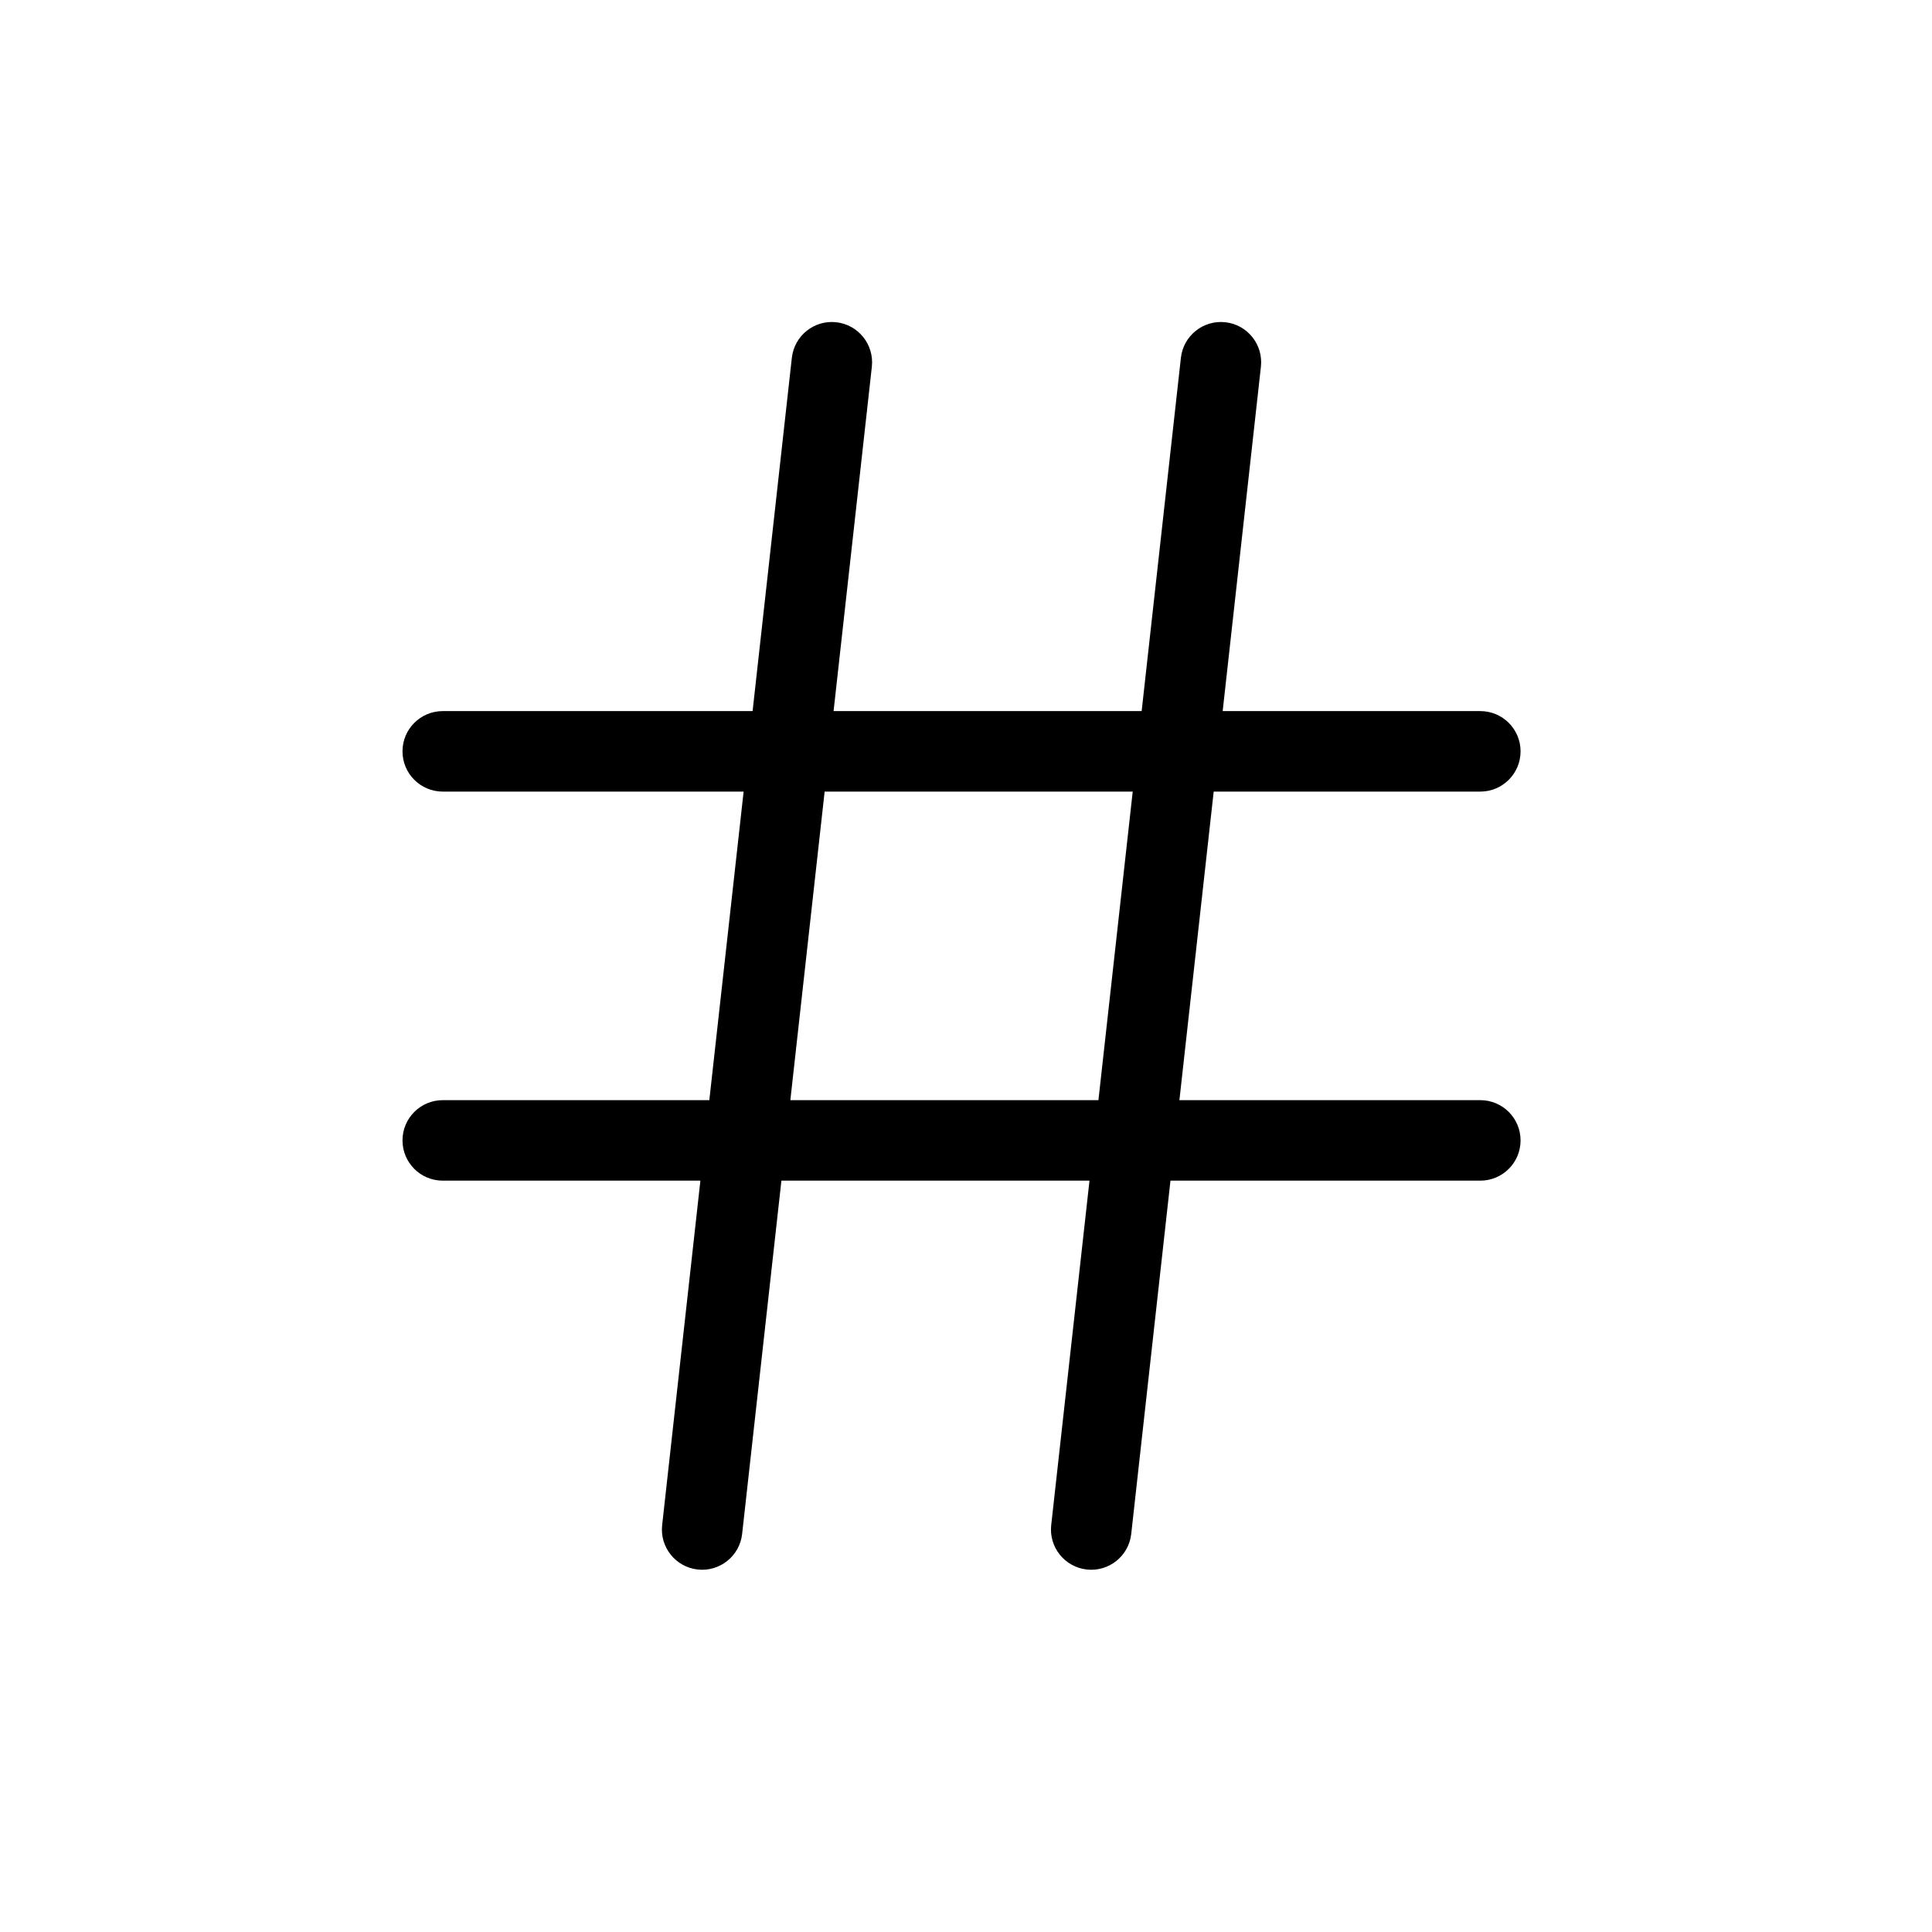 <svg width="48" height="48" viewBox="0 0 48 48" xmlns="http://www.w3.org/2000/svg">
<path fill-rule="evenodd" clip-rule="evenodd" d="M20.777 8.006C21.326 8.067 21.721 8.562 21.661 9.111L20.71 17.667H28.364L29.339 8.89C29.4 8.341 29.895 7.945 30.444 8.006C30.993 8.067 31.388 8.562 31.327 9.111L30.377 17.667H36.778C37.33 17.667 37.778 18.114 37.778 18.667C37.778 19.219 37.33 19.667 36.778 19.667H30.154L29.302 27.333H36.778C37.33 27.333 37.778 27.781 37.778 28.333C37.778 28.886 37.33 29.333 36.778 29.333H29.08L28.105 38.111C28.044 38.659 27.55 39.055 27.001 38.994C26.452 38.933 26.056 38.439 26.117 37.89L27.068 29.333H19.414L18.438 38.111C18.377 38.659 17.883 39.055 17.334 38.994C16.785 38.933 16.39 38.439 16.451 37.89L17.401 29.333H11C10.448 29.333 10 28.886 10 28.333C10 27.781 10.448 27.333 11 27.333H17.623L18.475 19.667H11C10.448 19.667 10 19.219 10 18.667C10 18.114 10.448 17.667 11 17.667H18.698L19.673 8.89C19.734 8.341 20.228 7.945 20.777 8.006ZM27.29 27.333L28.142 19.667H20.488L19.636 27.333H27.29Z"/>
</svg>
